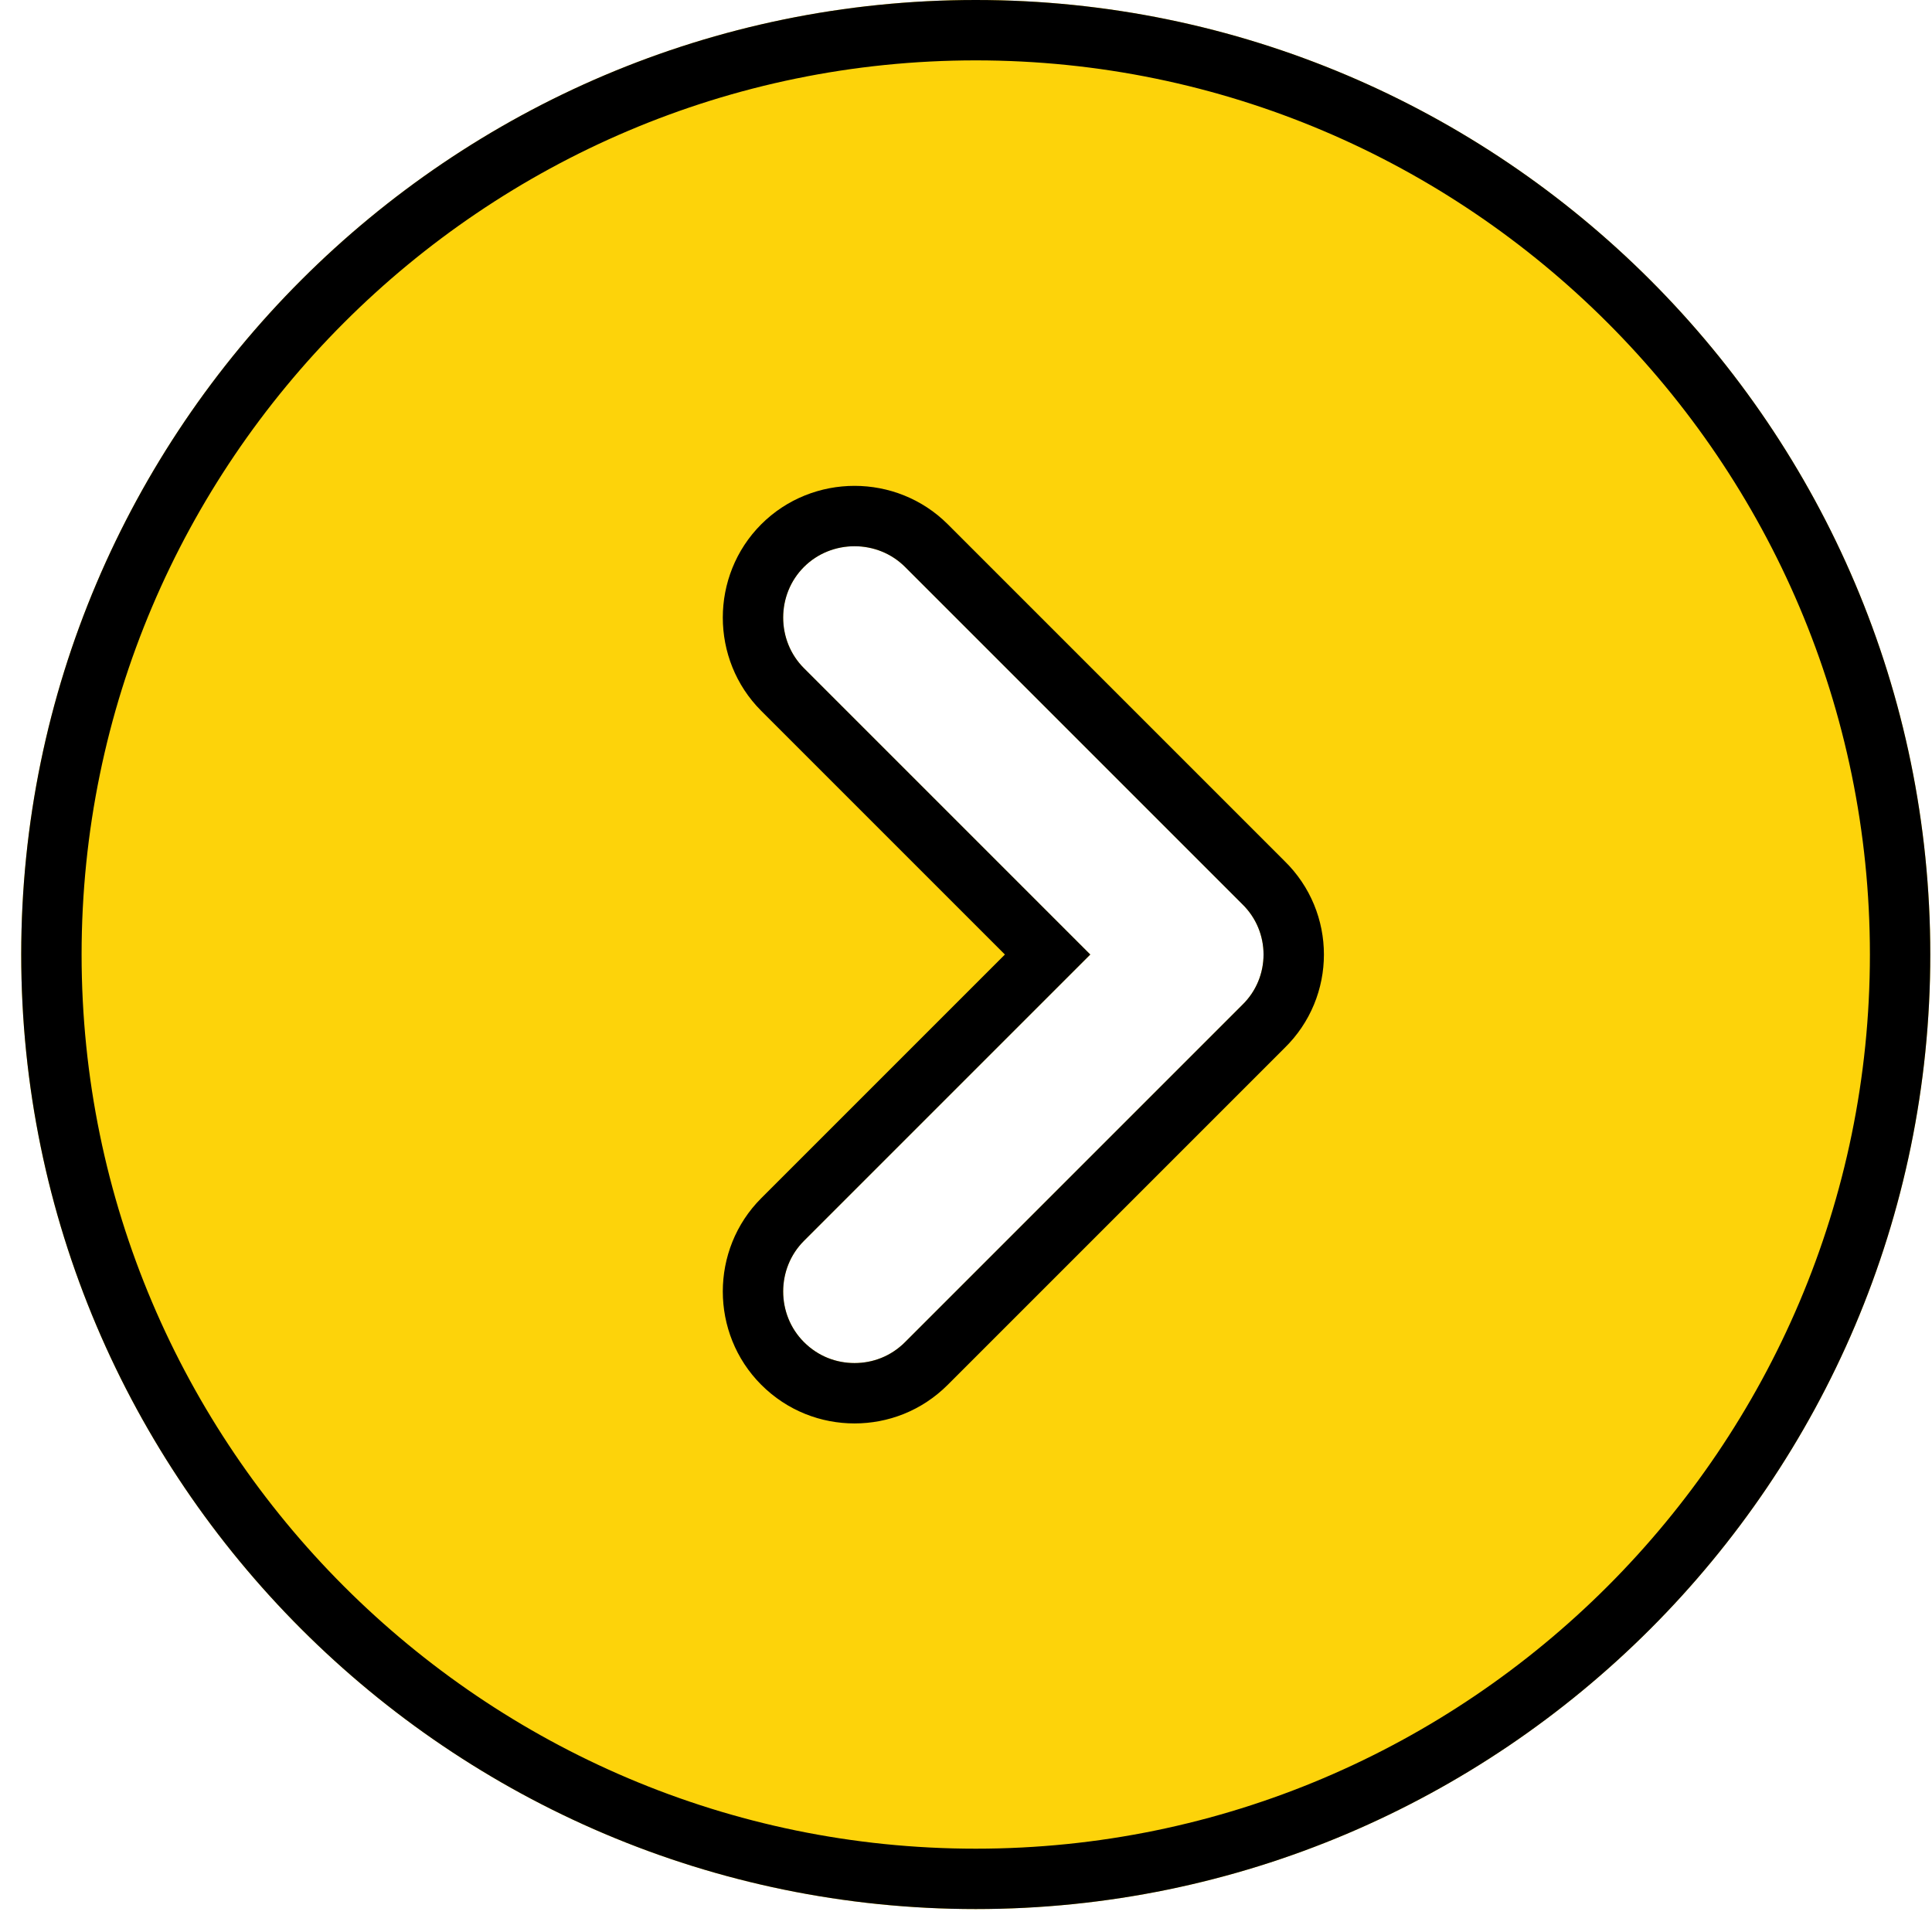 <svg width="64" height="64" viewBox="0 0 64 64" fill="none" xmlns="http://www.w3.org/2000/svg">
<g filter="url(#filter0_b_32_55)">
<path d="M32.323 0C14.9 0 0.703 14.197 0.703 31.62C0.703 49.043 14.9 63.24 32.323 63.24C49.746 63.24 63.943 49.043 63.943 31.62C63.943 14.197 49.746 0 32.323 0ZM41.145 33.296L29.983 44.458C29.509 44.932 28.908 45.153 28.307 45.153C27.707 45.153 27.106 44.932 26.631 44.458C25.715 43.541 25.715 42.023 26.631 41.106L36.117 31.62L26.631 22.134C25.715 21.217 25.715 19.699 26.631 18.782C27.549 17.865 29.066 17.865 29.983 18.782L41.145 29.944C42.094 30.861 42.094 32.379 41.145 33.296Z" fill="#FDD30A"/>
<path d="M1.703 31.62C1.703 14.75 15.453 1 32.323 1C49.194 1 62.943 14.75 62.943 31.62C62.943 48.49 49.194 62.24 32.323 62.24C15.453 62.24 1.703 48.49 1.703 31.62ZM30.69 45.165L41.847 34.008C43.193 32.7 43.193 30.54 41.847 29.232L30.69 18.075C29.383 16.768 27.232 16.768 25.924 18.075C24.617 19.383 24.617 21.534 25.924 22.841L34.703 31.62L25.924 40.399C24.617 41.706 24.617 43.857 25.924 45.165C26.596 45.837 27.456 46.153 28.307 46.153C29.159 46.153 30.019 45.837 30.69 45.165Z" stroke="black" stroke-width="2"/>
</g>
<defs>
<filter id="filter0_b_32_55" x="-14.297" y="-15" width="93.238" height="93.24" filterUnits="userSpaceOnUse" color-interpolation-filters="sRGB">
<feFlood flood-opacity="0" result="BackgroundImageFix"/>
<feGaussianBlur in="BackgroundImageFix" stdDeviation="7.5"/>
<feComposite in2="SourceAlpha" operator="in" result="effect1_backgroundBlur_32_55"/>
<feBlend mode="normal" in="SourceGraphic" in2="effect1_backgroundBlur_32_55" result="shape"/>
</filter>
</defs>
</svg>
